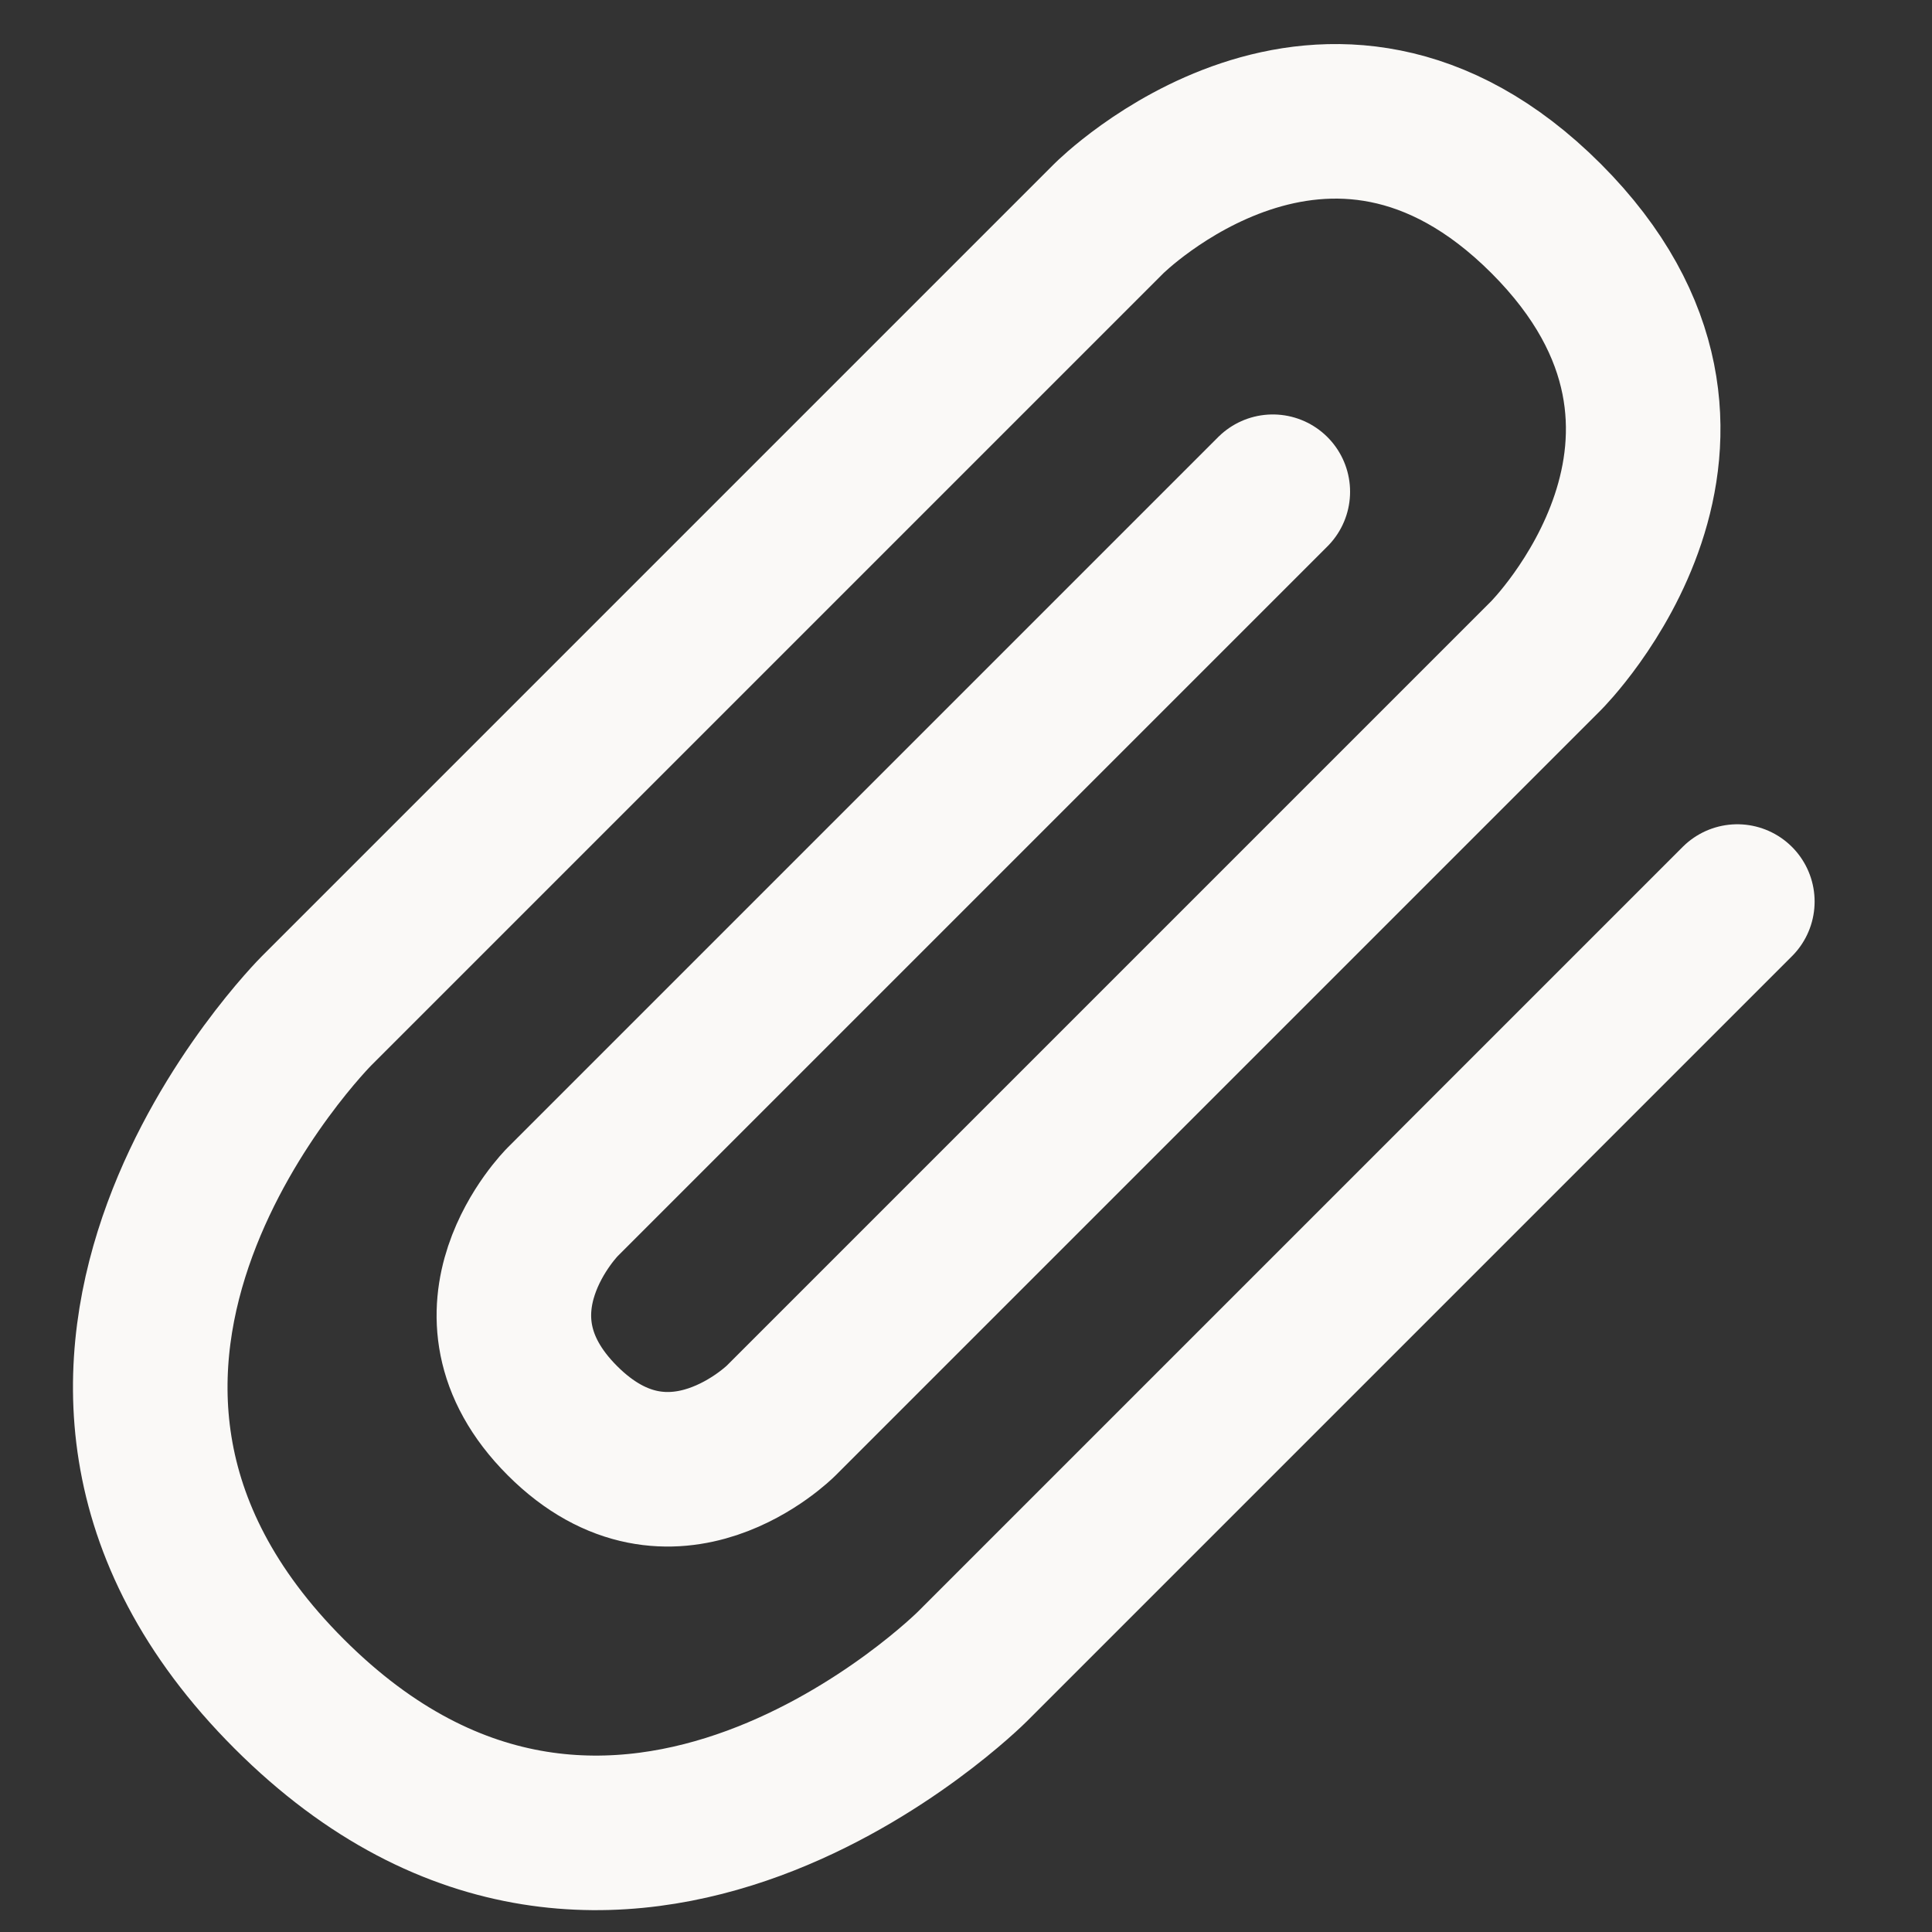 <svg width="25" height="25" viewBox="0 0 25 25" fill="none" xmlns="http://www.w3.org/2000/svg">
<rect x="0" y="0" width="25" height="25" fill="#333333" stroke="none"/>
<path d="M22.481 11.666L12.581 21.566C12.581 21.566 7.985 26.162 3.742 21.919C-0.5 17.677 4.096 13.08 4.096 13.08L14.349 2.827C14.349 2.827 17.177 -0.001 20.006 2.827C22.834 5.656 20.006 8.484 20.006 8.484L10.106 18.384C10.106 18.384 8.692 19.798 7.278 18.384C5.864 16.97 7.278 15.555 7.278 15.555L16.47 6.363" stroke="#FAF9F7" stroke-width="2" stroke-linecap="round" stroke-linejoin="round"/>
</svg>
